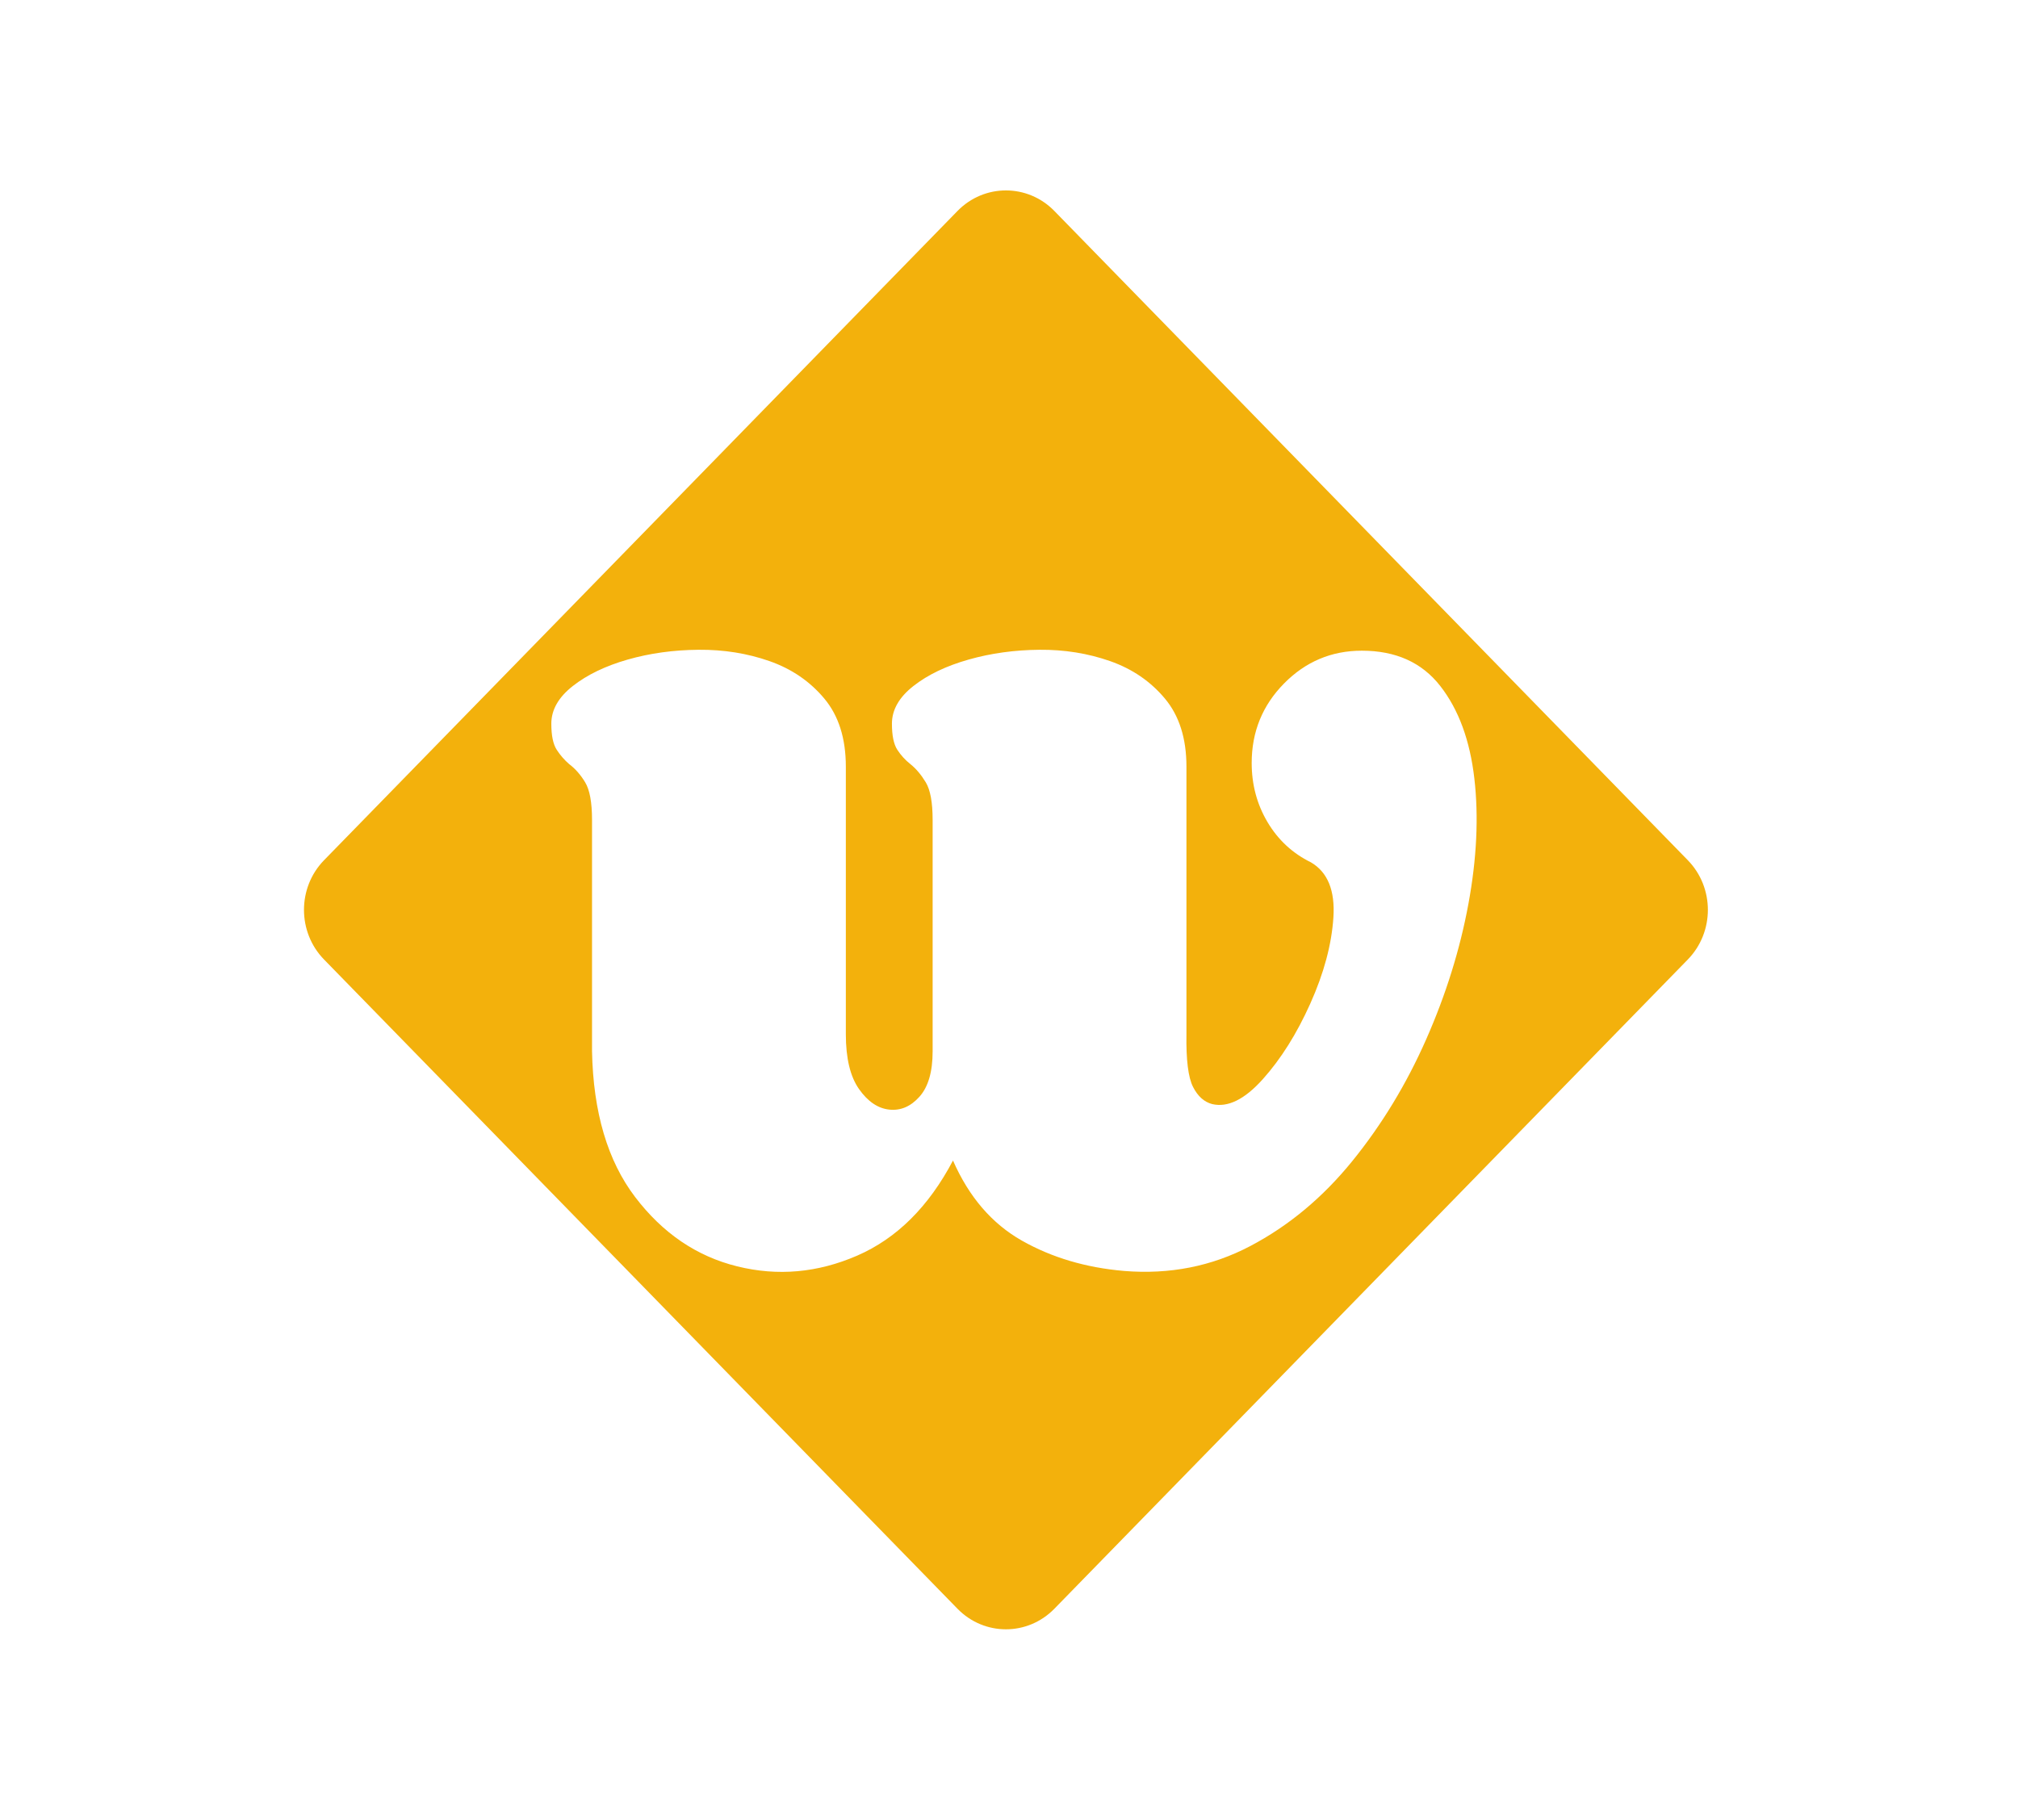<svg width="551" height="497" viewBox="0 0 551 497" fill="none" xmlns="http://www.w3.org/2000/svg">
<path d="M88.479 262.023C81.174 254.535 81.174 242.393 88.479 234.904L261.433 57.617C268.739 50.128 280.584 50.128 287.89 57.617L460.843 234.904C468.149 242.393 468.149 254.535 460.843 262.023L287.89 439.31C280.584 446.799 268.739 446.799 261.433 439.31L88.479 262.023ZM230.95 209.354C230.95 201.647 228.989 195.448 225.066 190.757C221.143 186.066 216.158 182.659 210.111 180.537C204.064 178.415 197.608 177.382 190.743 177.438C183.879 177.494 177.423 178.387 171.375 180.118C165.328 181.85 160.343 184.251 156.42 187.322C152.498 190.394 150.536 193.828 150.536 197.626C150.536 200.865 151.027 203.239 152.007 204.746C152.988 206.254 154.132 207.567 155.439 208.684C157.074 209.912 158.518 211.56 159.771 213.626C161.024 215.692 161.65 219.127 161.65 223.929V287.091C161.977 303.733 165.9 316.997 173.418 326.881C180.937 336.766 190.225 343.077 201.285 345.813C212.345 348.55 223.268 347.572 234.055 342.881C244.843 338.19 253.56 329.534 260.206 316.913C264.565 326.854 270.83 334.141 279.002 338.777C287.174 343.412 296.49 346.176 306.951 347.07C319.372 348.075 330.841 345.813 341.356 340.284C351.87 334.756 361.159 327.021 369.223 317.081C377.286 307.14 384.014 296.055 389.408 283.824C394.801 271.594 398.642 259.28 400.93 246.882C403.219 234.484 403.763 223.064 402.565 212.621C401.366 202.178 398.261 193.745 393.249 187.323C388.236 180.9 381.099 177.689 371.838 177.689C363.557 177.689 356.474 180.677 350.59 186.652C344.706 192.628 341.764 199.86 341.764 208.349C341.764 214.268 343.208 219.657 346.095 224.516C348.983 229.375 352.933 233.033 357.945 235.49C362.521 238.17 364.564 243.196 364.074 250.568C363.584 257.94 361.486 265.758 357.782 274.023C354.077 282.289 349.746 289.186 344.788 294.714C339.83 300.243 335.227 302.505 330.977 301.5C328.798 300.941 327.054 299.377 325.747 296.809C324.439 294.24 323.84 289.437 323.949 282.4V209.354C323.949 201.647 321.988 195.448 318.065 190.757C314.142 186.066 309.157 182.659 303.11 180.537C297.063 178.415 290.634 177.382 283.824 177.438C277.014 177.494 270.558 178.387 264.456 180.119C258.354 181.85 253.342 184.251 249.419 187.323C245.497 190.394 243.535 193.829 243.535 197.626C243.535 200.865 244.026 203.239 245.006 204.747C245.987 206.254 247.185 207.567 248.602 208.684C250.127 209.912 251.517 211.56 252.77 213.626C254.023 215.692 254.649 219.127 254.649 223.93V287.091C254.649 292.676 253.451 296.809 251.054 299.489C248.656 302.17 245.905 303.343 242.8 303.008C239.694 302.672 236.943 300.802 234.546 297.395C232.149 293.988 230.95 288.99 230.95 282.4L230.95 209.354Z" fill="#F3B10C"/>
</svg>

